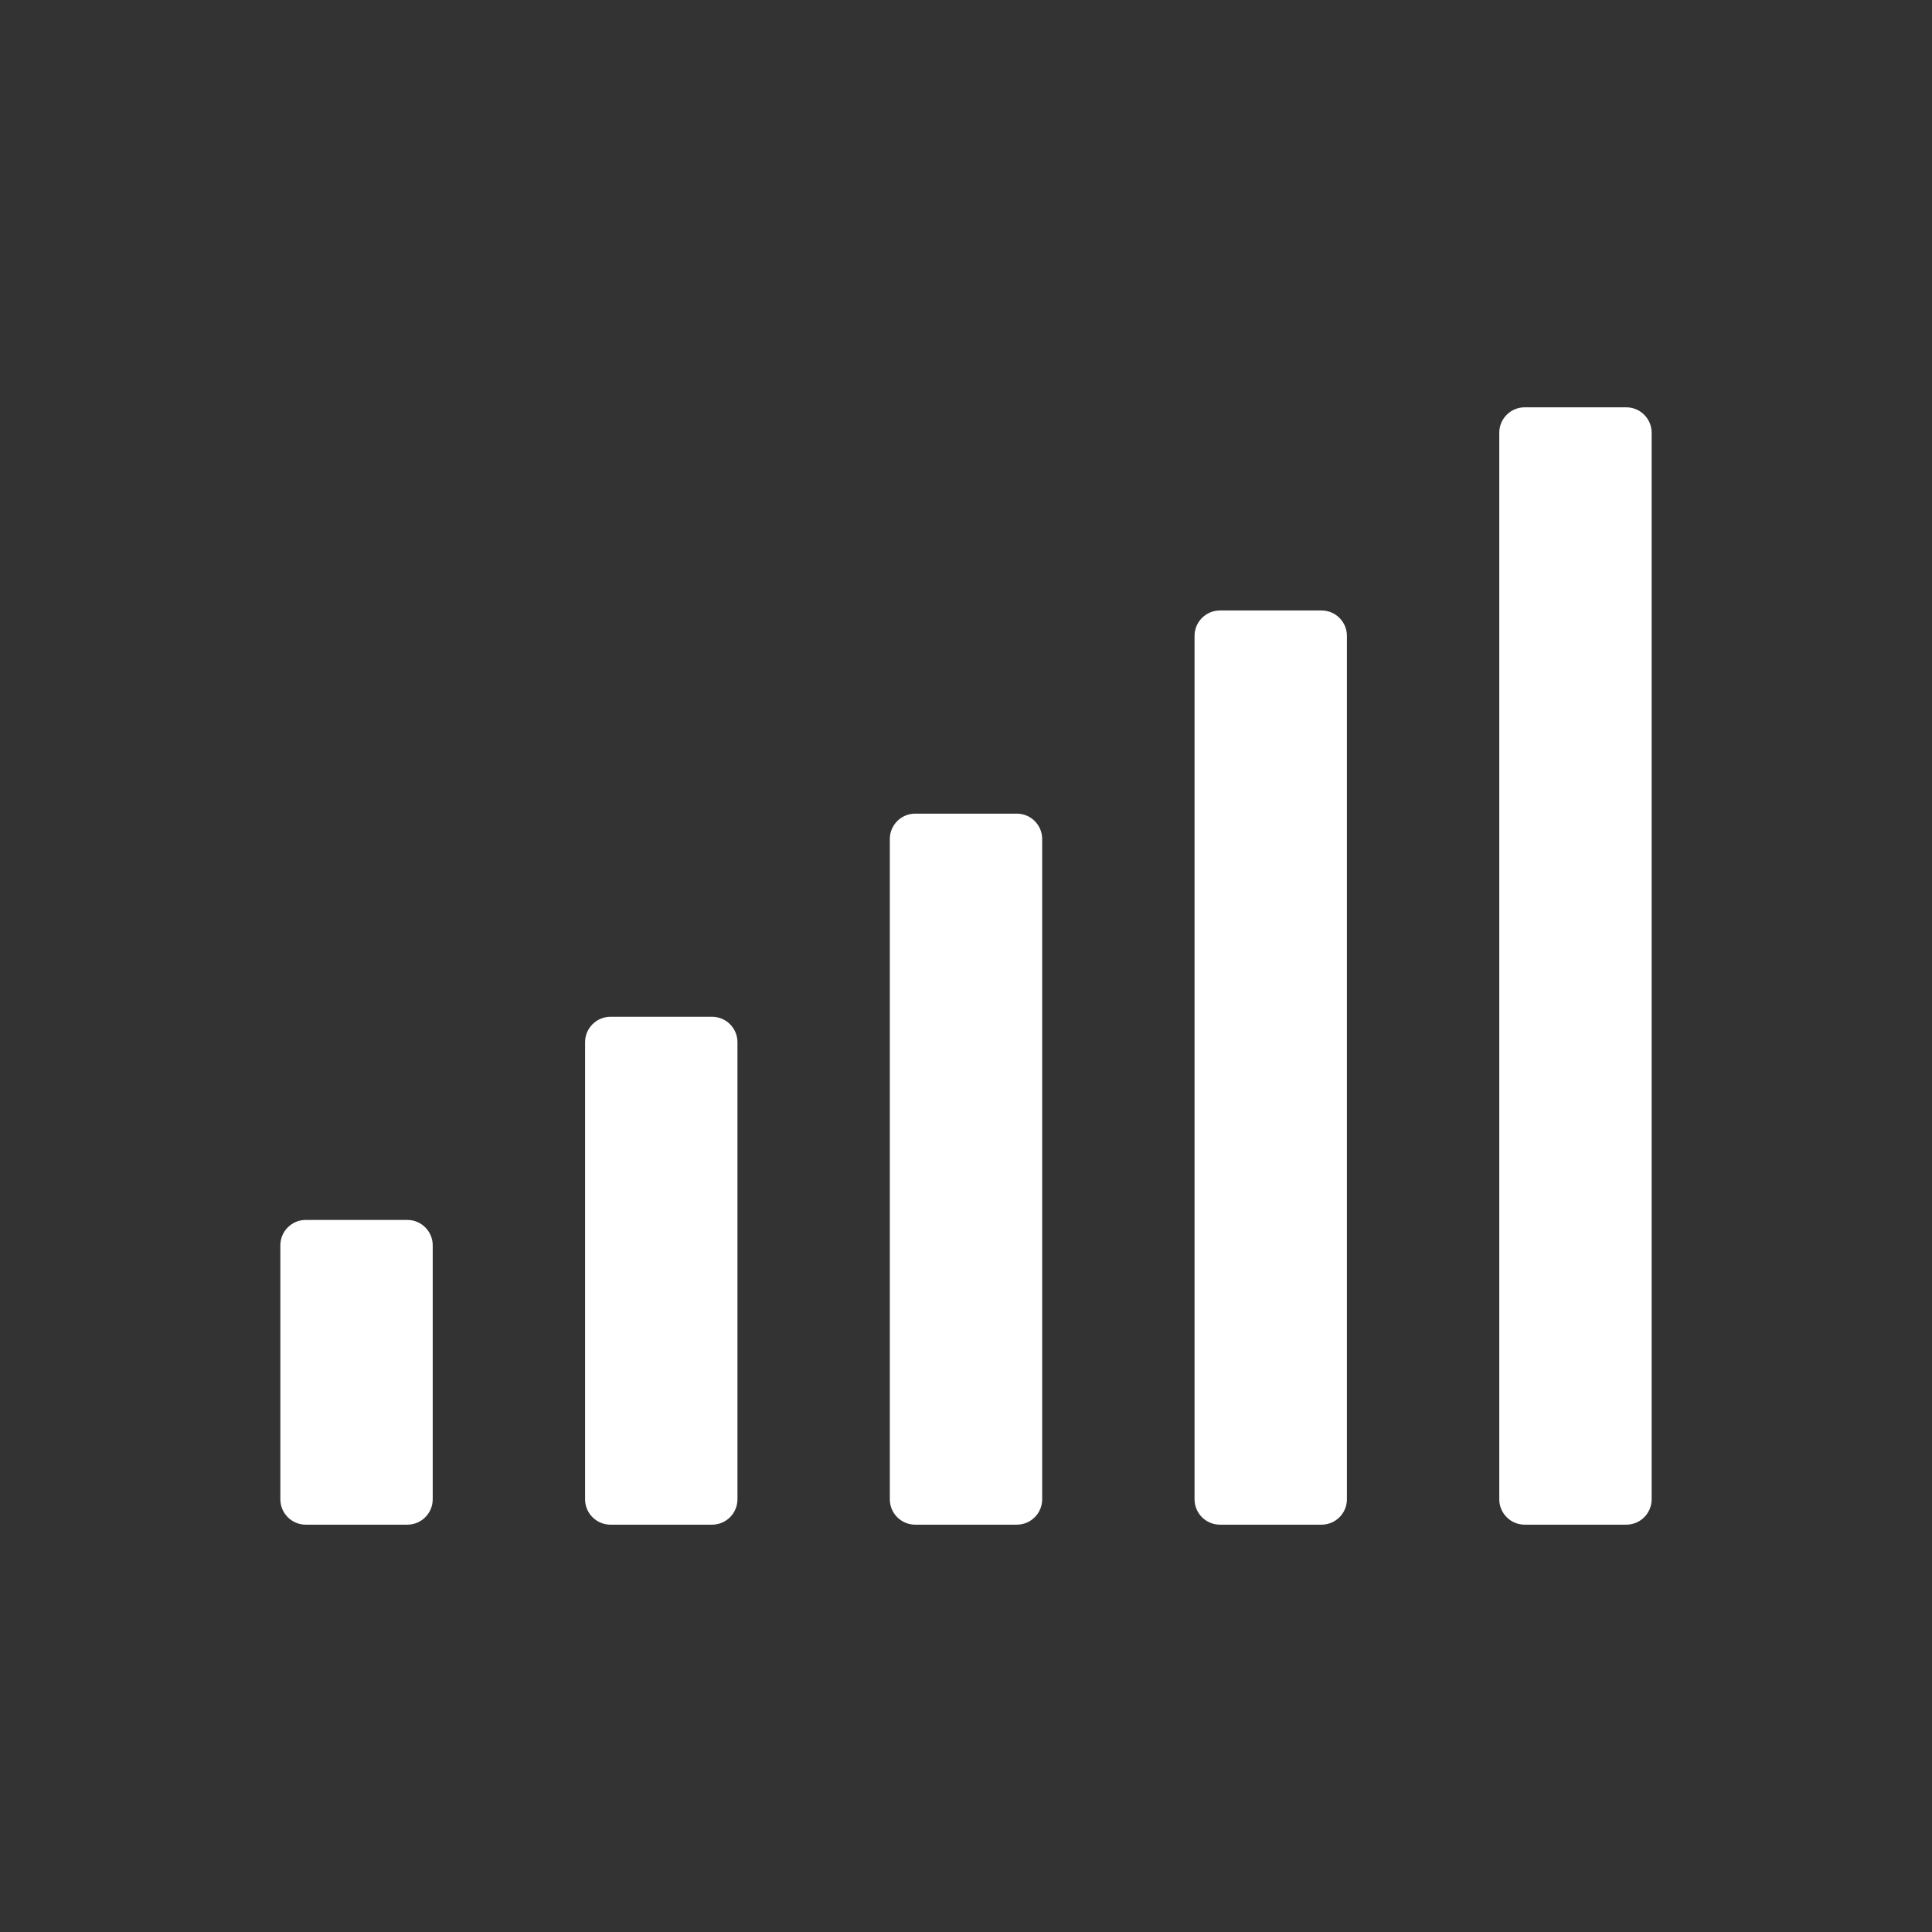 <?xml version="1.0" encoding="utf-8"?>
<svg viewBox="0 0 512 512" style="enable-background:new 0 0 512 512" xmlns="http://www.w3.org/2000/svg" fill="white">
  <rect x="0" y="0" width="512" height="512" fill="#333333" stroke="none"/>
  <path d="M 269.459 215.621 L 242.541 215.621 C 238.824 215.621 235.811 218.634 235.811 222.35 L 235.811 397.324 C 235.811 401.041 238.824 404.054 242.541 404.054 L 269.459 404.054 C 273.176 404.054 276.188 401.041 276.189 397.324 L 276.189 222.35 C 276.188 218.634 273.176 215.621 269.459 215.621 Z" style=""/>
  <path d="M 350.216 161.784 L 323.297 161.784 C 319.581 161.784 316.568 164.797 316.567 168.513 L 316.567 397.324 C 316.568 401.041 319.581 404.054 323.297 404.054 L 350.216 404.054 C 353.932 404.054 356.945 401.041 356.945 397.324 L 356.945 168.513 C 356.946 164.797 353.933 161.784 350.216 161.784 Z" style=""/>
  <path d="M 430.973 107.945 L 404.055 107.945 C 400.338 107.945 397.325 110.958 397.325 114.674 L 397.325 397.324 C 397.325 401.041 400.338 404.054 404.055 404.054 L 430.973 404.054 C 434.69 404.054 437.702 401.041 437.703 397.324 L 437.703 114.674 C 437.703 110.958 434.69 107.945 430.973 107.945 Z" style=""/>
  <path d="M 188.703 269.459 L 161.784 269.459 C 158.067 269.46 155.055 272.473 155.054 276.189 L 155.054 397.324 C 155.055 401.041 158.067 404.054 161.784 404.054 L 188.703 404.054 C 192.419 404.054 195.432 401.041 195.432 397.324 L 195.432 276.189 C 195.432 272.473 192.419 269.46 188.703 269.459 Z" style=""/>
  <path d="M 107.945 323.297 L 81.027 323.297 C 77.31 323.297 74.297 326.31 74.297 330.026 L 74.297 397.323 C 74.297 401.04 77.31 404.053 81.027 404.053 L 107.945 404.053 C 111.662 404.053 114.674 401.04 114.675 397.323 L 114.675 330.026 C 114.675 326.31 111.662 323.297 107.945 323.297 Z" style=""/>
</svg>